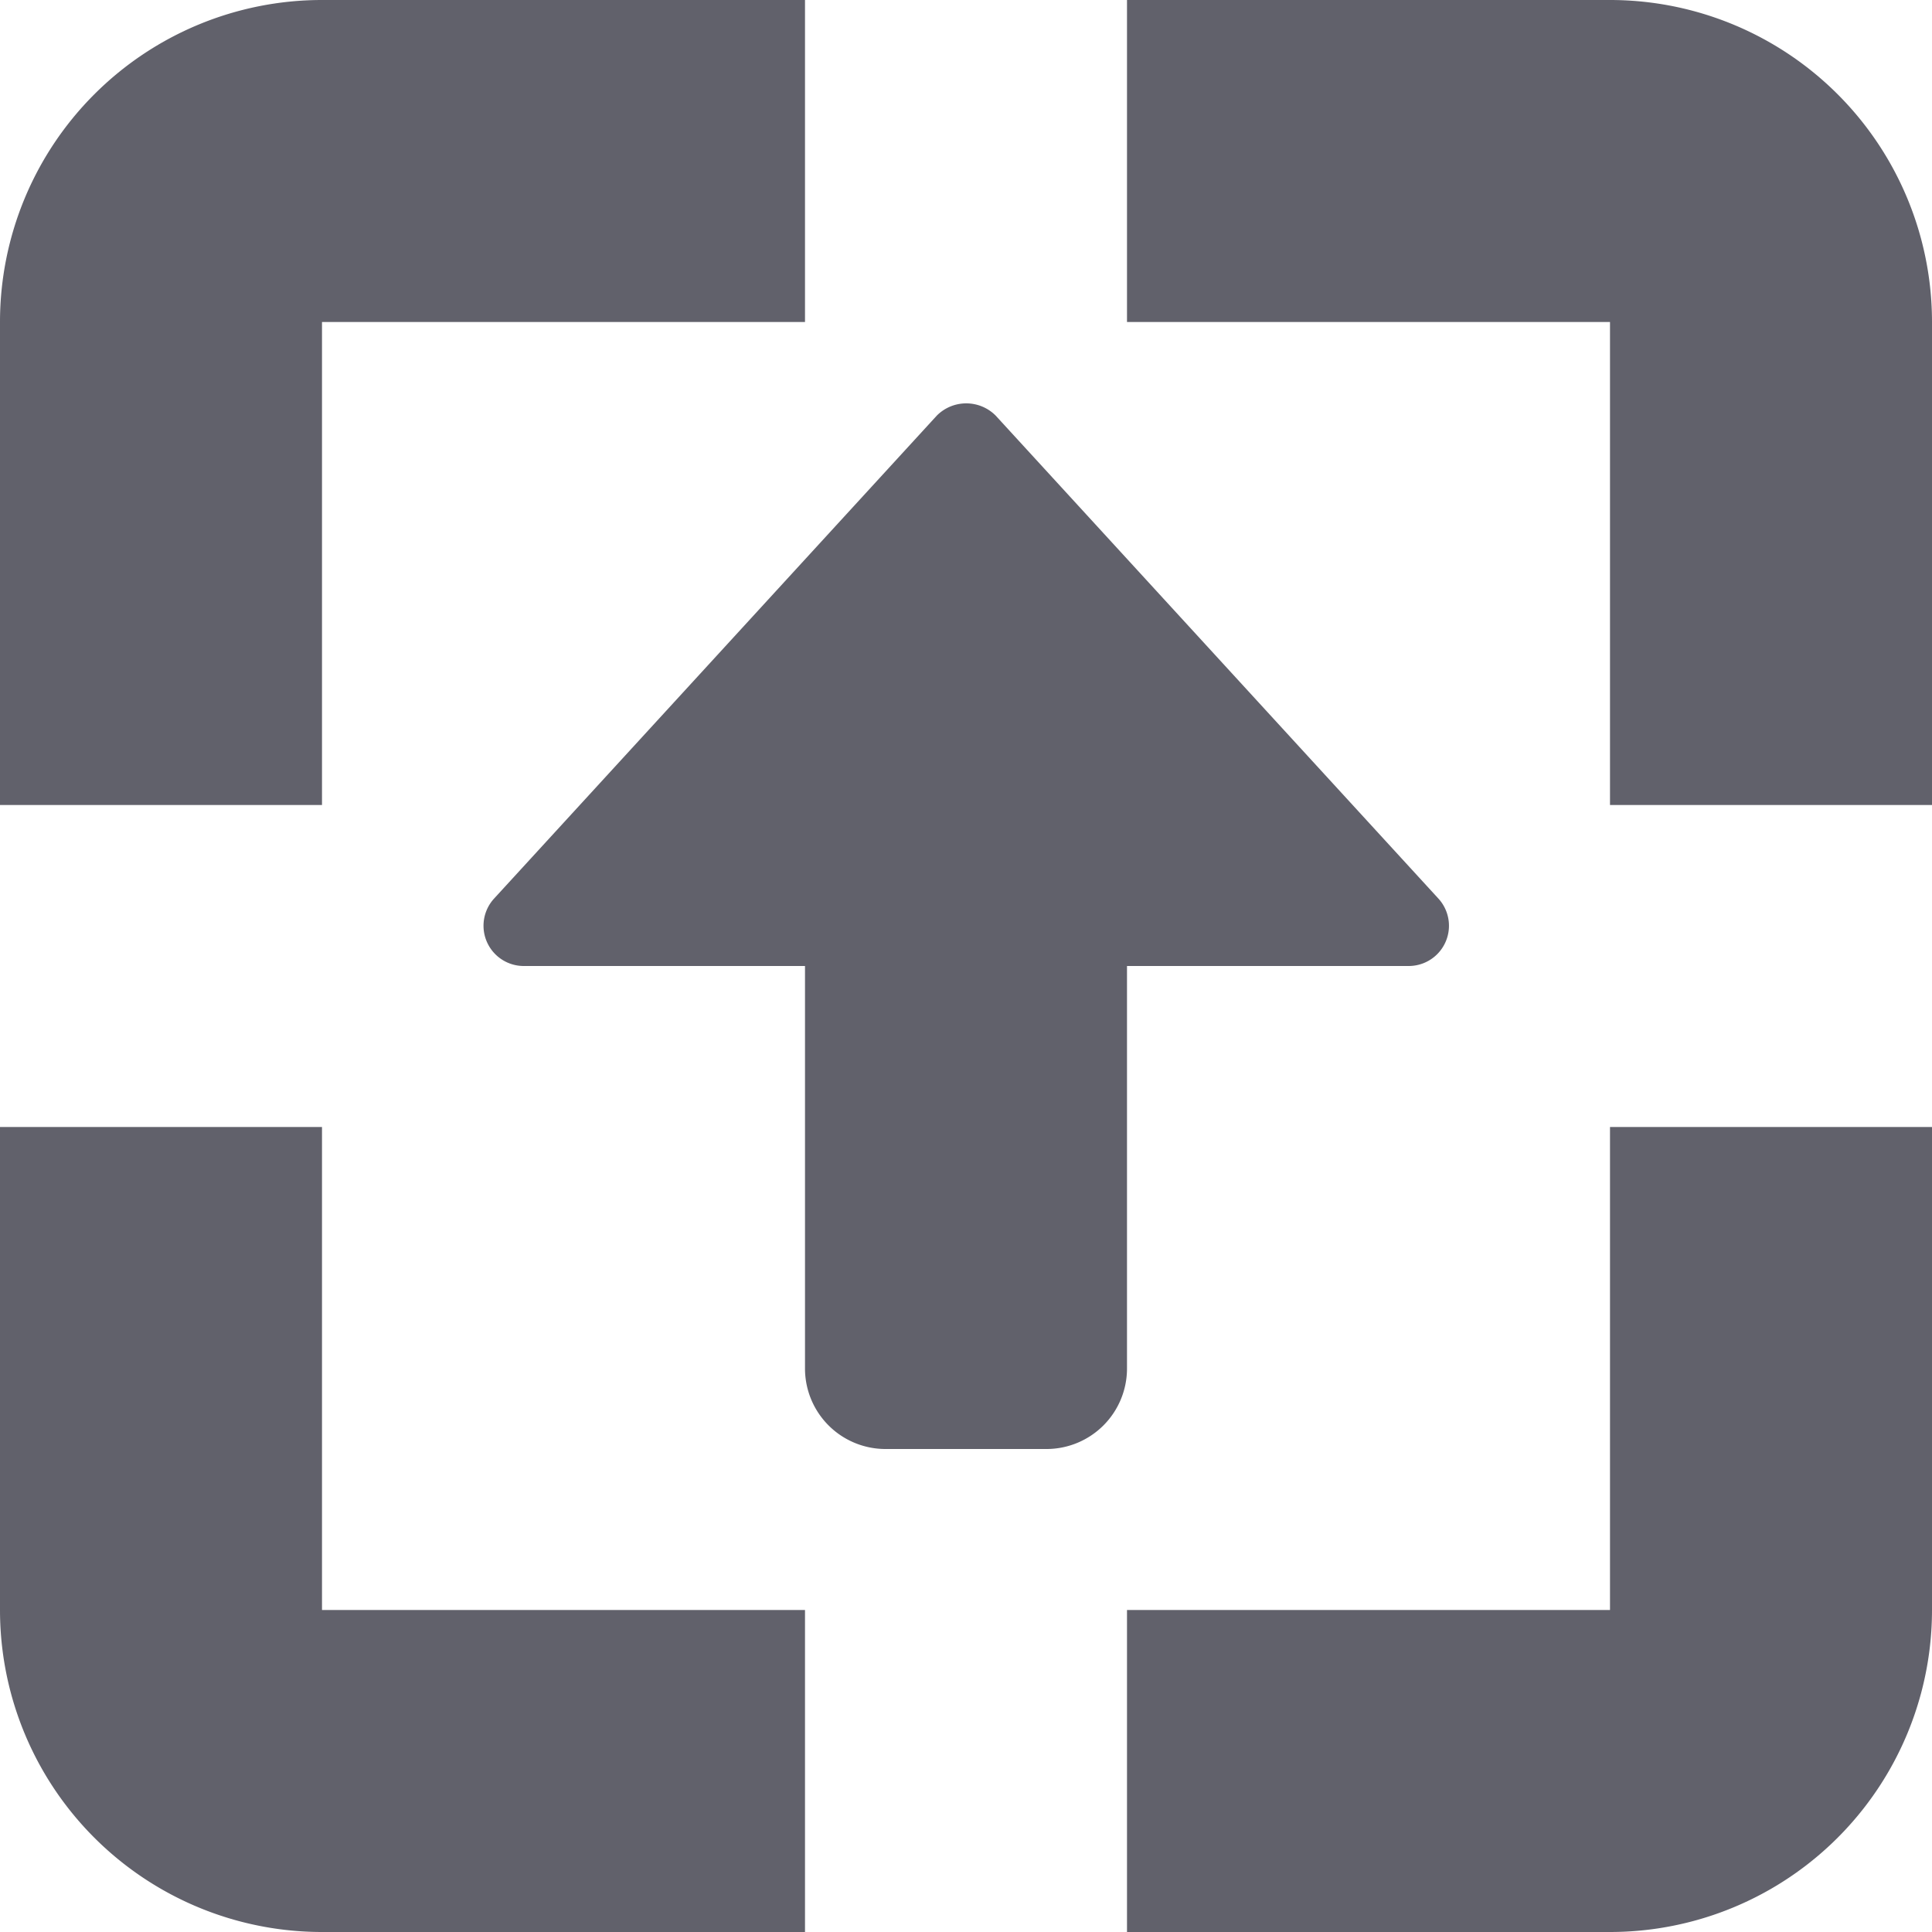 <svg xmlns="http://www.w3.org/2000/svg" height="24" width="24" viewBox="0 0 12 12"><path d="M12,2a2,2,0,0,0-2-2H7V2h3V5h2Z" fill="#61616b"></path><path d="M2,12H5V10H2V7H0v3A2,2,0,0,0,2,12Z" fill="#61616b"></path><path d="M2,2H5V0H2A2,2,0,0,0,0,2V5H2Z" fill="#61616b"></path><path d="M12,10V7H10v3H7v2h3A2,2,0,0,0,12,10Z" fill="#61616b"></path><path data-color="color-2" d="M5.5,9h1A.5.5,0,0,0,7,8.5V6H8.75a.25.25,0,0,0,.184-.419l-2.75-3a.258.258,0,0,0-.365,0l0,0-2.75,3A.25.25,0,0,0,3.25,6H5V8.5A.5.5,0,0,0,5.5,9Z" fill="#61616b"></path></svg>